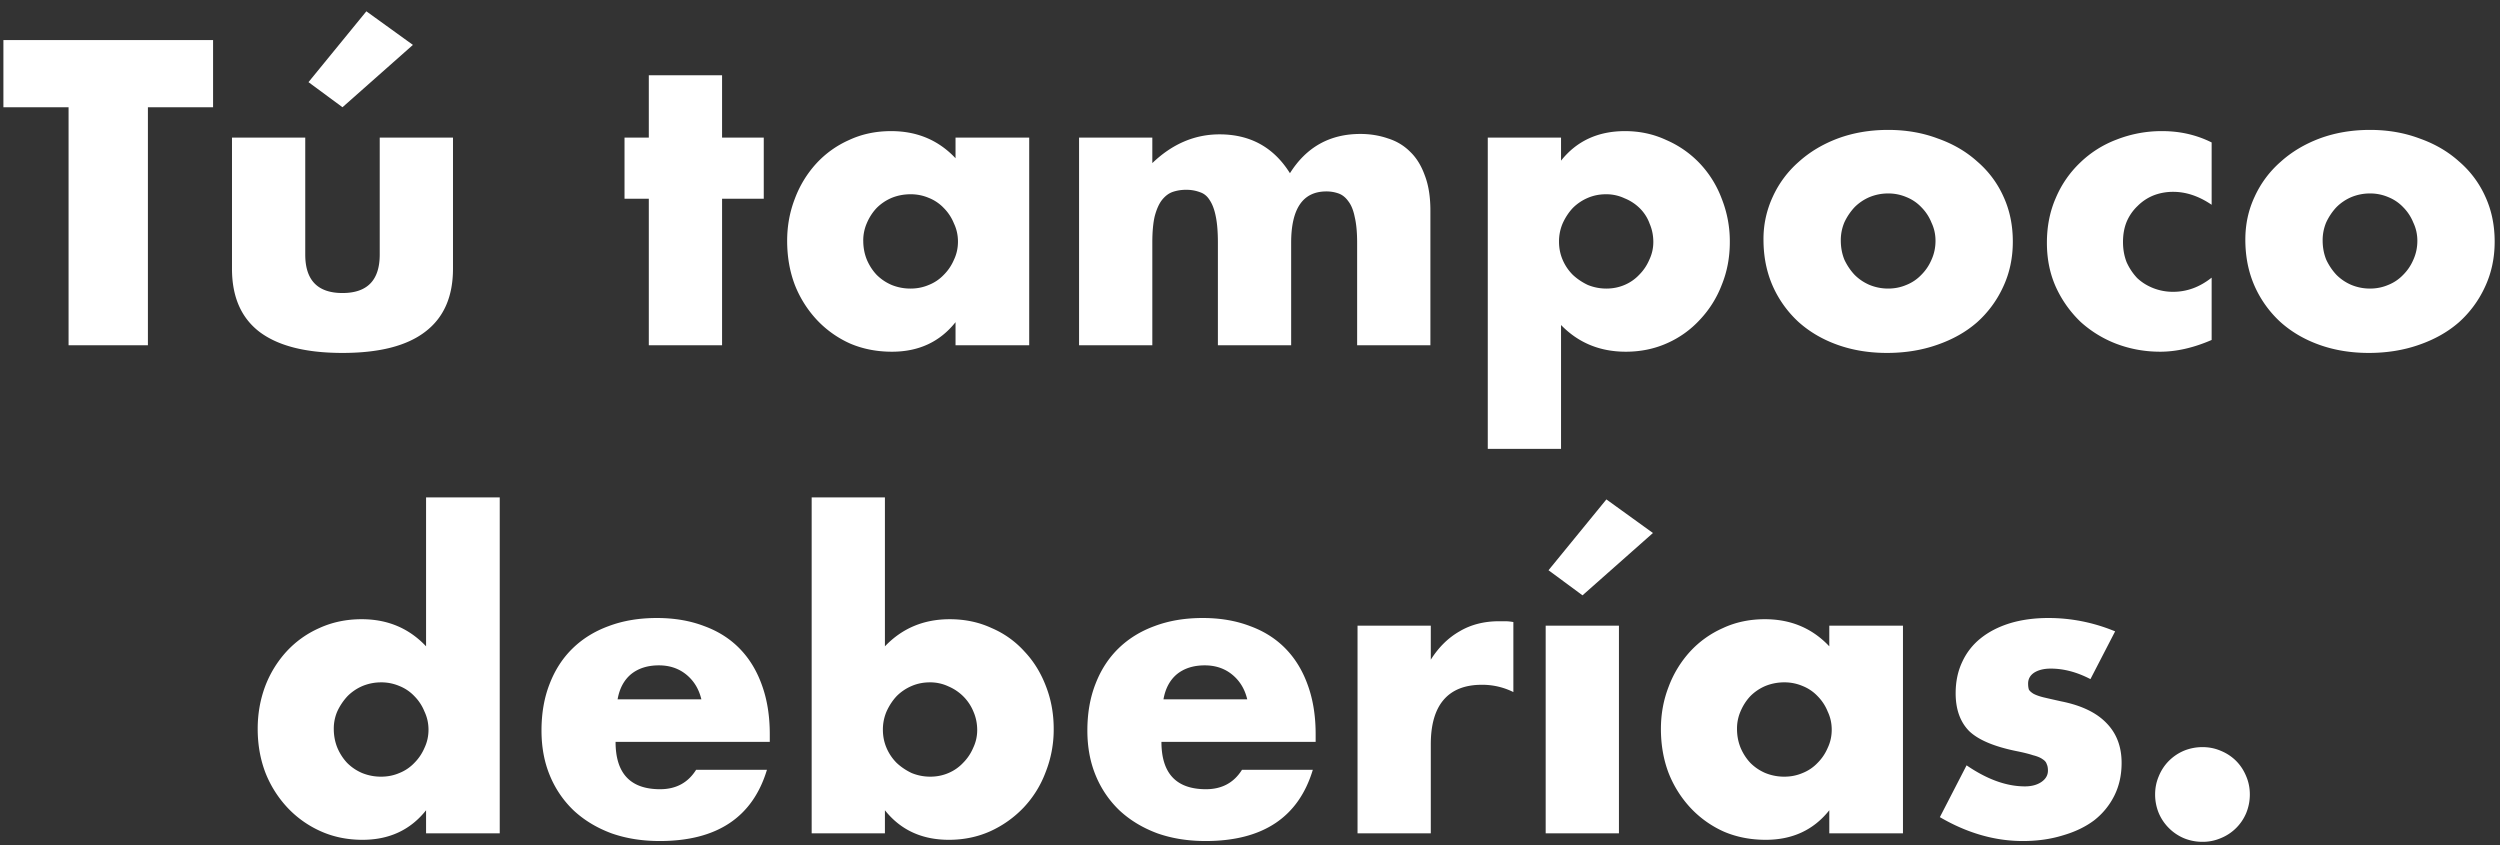 <svg width="210" height="71" viewBox="0 0 210 71" fill="none" xmlns="http://www.w3.org/2000/svg"><rect x="0" y="0" width="210" height="71" fill="#333333" stroke="none"/><path d="M12.424 9.008V29H5.76V9.008H.286V3.364h17.612v5.644h-5.474zm13.217 2.55v9.826c0 2.153 1.043 3.23 3.128 3.23s3.128-1.077 3.128-3.23v-9.826h6.154v11.016c0 2.357-.782 4.125-2.346 5.304-1.541 1.179-3.853 1.768-6.936 1.768-3.083 0-5.406-.59-6.97-1.768-1.541-1.179-2.312-2.947-2.312-5.304V11.558h6.154zm9.044-7.786l-5.916 5.236L25.913 6.9 30.775.95l3.91 2.822zm25.969 12.92V29H54.5V16.692h-2.04v-5.134h2.04V6.322h6.154v5.236h3.502v5.134h-3.502zm11.86 3.536c0 .567.101 1.1.305 1.598.204.476.476.895.816 1.258.363.363.782.646 1.258.85a4.179 4.179 0 001.598.306c.544 0 1.054-.102 1.53-.306a3.528 3.528 0 001.258-.85 3.98 3.98 0 00.85-1.258c.227-.476.34-.986.34-1.53s-.113-1.054-.34-1.53a3.885 3.885 0 00-.85-1.292 3.528 3.528 0 00-1.258-.85 3.843 3.843 0 00-1.53-.306c-.566 0-1.099.102-1.598.306a3.977 3.977 0 00-1.258.85c-.34.363-.612.782-.816 1.258a3.604 3.604 0 00-.306 1.496zm7.751-8.67h6.188V29h-6.188v-1.938c-1.314 1.655-3.094 2.482-5.338 2.482-1.269 0-2.436-.227-3.502-.68a8.661 8.661 0 01-2.788-1.972 9.257 9.257 0 01-1.87-2.958c-.43-1.133-.646-2.369-.646-3.706 0-1.247.216-2.425.646-3.536a9.093 9.093 0 011.802-2.958 8.285 8.285 0 012.754-1.972c1.066-.499 2.244-.748 3.536-.748 2.176 0 3.978.76 5.406 2.278v-1.734zm10.376 0h6.154V13.7c1.677-1.61 3.559-2.414 5.644-2.414 2.584 0 4.556 1.088 5.916 3.264 1.383-2.199 3.355-3.298 5.916-3.298.816 0 1.587.125 2.312.374.726.227 1.349.6 1.87 1.122.522.499.93 1.156 1.224 1.972.318.816.476 1.802.476 2.958V29h-6.154v-8.602c0-.884-.068-1.61-.204-2.176-.113-.567-.294-1.009-.544-1.326-.226-.317-.498-.533-.816-.646a3.008 3.008 0 00-1.02-.17c-1.972 0-2.958 1.44-2.958 4.318V29h-6.154v-8.602c0-.884-.056-1.61-.17-2.176-.113-.59-.283-1.054-.51-1.394-.204-.34-.476-.567-.816-.68a3.188 3.188 0 00-1.19-.204 3.42 3.42 0 00-1.088.17c-.34.113-.646.34-.918.68-.25.317-.453.77-.612 1.36-.136.567-.204 1.315-.204 2.244V29h-6.154V11.558zm48.238 8.772c0-.544-.102-1.054-.306-1.53a3.479 3.479 0 00-.816-1.292 3.874 3.874 0 00-1.292-.85 3.59 3.59 0 00-1.564-.34c-.544 0-1.054.102-1.53.306a3.982 3.982 0 00-1.258.85c-.34.363-.623.793-.85 1.292a3.843 3.843 0 00-.306 1.53c0 .544.102 1.054.306 1.53.204.476.488.895.85 1.258.363.34.782.623 1.258.85.499.204 1.02.306 1.564.306s1.054-.102 1.53-.306a3.599 3.599 0 001.224-.85c.363-.363.646-.782.85-1.258.227-.476.34-.975.34-1.496zm-7.752 17.374h-6.154V11.558h6.154v1.938c1.315-1.655 3.106-2.482 5.372-2.482 1.247 0 2.403.25 3.468.748a8.56 8.56 0 012.822 1.972 8.781 8.781 0 011.836 2.958 9.69 9.69 0 01.68 3.638c0 1.292-.226 2.493-.68 3.604a8.858 8.858 0 01-1.836 2.924 8.273 8.273 0 01-2.754 1.972c-1.065.476-2.221.714-3.468.714-2.176 0-3.989-.748-5.44-2.244v10.404zm23.5-17.51c0 .59.102 1.133.306 1.632.227.476.51.895.85 1.258.363.363.782.646 1.258.85.499.204 1.02.306 1.564.306s1.054-.102 1.53-.306a3.524 3.524 0 001.258-.85c.363-.363.646-.782.85-1.258.227-.499.34-1.031.34-1.598 0-.544-.113-1.054-.34-1.53a3.879 3.879 0 00-.85-1.292 3.524 3.524 0 00-1.258-.85 3.843 3.843 0 00-1.53-.306c-.544 0-1.065.102-1.564.306a3.982 3.982 0 00-1.258.85 4.92 4.92 0 00-.85 1.258 3.843 3.843 0 00-.306 1.53zm-6.494-.068a8.38 8.38 0 01.782-3.604 8.666 8.666 0 012.176-2.924c.929-.839 2.029-1.496 3.298-1.972 1.292-.476 2.697-.714 4.216-.714 1.496 0 2.879.238 4.148.714 1.292.453 2.403 1.1 3.332 1.938a8.384 8.384 0 012.21 2.958c.521 1.133.782 2.391.782 3.774s-.272 2.652-.816 3.808a9.027 9.027 0 01-2.176 2.958c-.929.816-2.051 1.45-3.366 1.904-1.292.453-2.697.68-4.216.68-1.496 0-2.879-.227-4.148-.68-1.269-.453-2.369-1.1-3.298-1.938a9.146 9.146 0 01-2.142-2.992c-.521-1.179-.782-2.482-.782-3.91zm37.645-2.924c-1.066-.725-2.142-1.088-3.23-1.088-.59 0-1.145.102-1.666.306a3.994 3.994 0 00-1.326.884 3.949 3.949 0 00-.918 1.326c-.204.499-.306 1.065-.306 1.7 0 .612.102 1.179.306 1.7.226.499.521.94.884 1.326.385.363.838.646 1.36.85a4.527 4.527 0 001.666.306c1.156 0 2.232-.397 3.23-1.19v5.236c-1.519.657-2.958.986-4.318.986-1.27 0-2.482-.215-3.638-.646a9.58 9.58 0 01-3.026-1.836 9.48 9.48 0 01-2.074-2.89c-.522-1.133-.782-2.391-.782-3.774s.249-2.64.748-3.774a8.826 8.826 0 012.04-2.958 8.913 8.913 0 013.06-1.938 10.333 10.333 0 013.842-.714c1.496 0 2.878.317 4.148.952v5.236zm9.324 2.992c0 .59.102 1.133.306 1.632.226.476.51.895.85 1.258a3.97 3.97 0 001.258.85 4.09 4.09 0 001.564.306c.544 0 1.054-.102 1.53-.306a3.533 3.533 0 001.258-.85 3.99 3.99 0 00.85-1.258c.226-.499.34-1.031.34-1.598 0-.544-.114-1.054-.34-1.53a3.894 3.894 0 00-.85-1.292 3.533 3.533 0 00-1.258-.85 3.843 3.843 0 00-1.53-.306 4.09 4.09 0 00-1.564.306 3.97 3.97 0 00-1.258.85c-.34.363-.624.782-.85 1.258a3.843 3.843 0 00-.306 1.53zm-6.494-.068c0-1.292.26-2.493.782-3.604a8.653 8.653 0 012.176-2.924c.929-.839 2.028-1.496 3.298-1.972 1.292-.476 2.697-.714 4.216-.714 1.496 0 2.878.238 4.148.714 1.292.453 2.402 1.1 3.332 1.938a8.396 8.396 0 012.21 2.958c.521 1.133.782 2.391.782 3.774s-.272 2.652-.816 3.808a9.04 9.04 0 01-2.176 2.958c-.93.816-2.052 1.45-3.366 1.904-1.292.453-2.698.68-4.216.68-1.496 0-2.879-.227-4.148-.68-1.27-.453-2.369-1.1-3.298-1.938a9.146 9.146 0 01-2.142-2.992c-.522-1.179-.782-2.482-.782-3.91zM28.038 61.228c0 .567.102 1.1.306 1.598.204.476.476.895.816 1.258.362.363.782.646 1.258.85a4.179 4.179 0 001.598.306c.544 0 1.054-.102 1.53-.306a3.528 3.528 0 001.258-.85 3.98 3.98 0 00.85-1.258c.226-.476.34-.986.34-1.53s-.114-1.054-.34-1.53a3.885 3.885 0 00-.85-1.292 3.528 3.528 0 00-1.258-.85 3.843 3.843 0 00-1.53-.306c-.544 0-1.066.102-1.564.306a3.977 3.977 0 00-1.258.85 4.91 4.91 0 00-.85 1.258 3.604 3.604 0 00-.306 1.496zM35.79 41.78h6.188V70H35.79v-1.938c-1.315 1.655-3.094 2.482-5.338 2.482-1.27 0-2.437-.238-3.502-.714a8.661 8.661 0 01-2.788-1.972 9.257 9.257 0 01-1.87-2.958c-.43-1.133-.646-2.357-.646-3.672 0-1.247.204-2.425.612-3.536a9.093 9.093 0 011.802-2.958 8.285 8.285 0 012.754-1.972c1.088-.499 2.278-.748 3.57-.748 2.176 0 3.978.76 5.406 2.278V41.78zm23.126 16.966c-.204-.861-.624-1.553-1.258-2.074-.635-.521-1.406-.782-2.312-.782-.952 0-1.734.25-2.346.748-.59.499-.964 1.201-1.122 2.108h7.038zm-7.208 3.57c0 2.652 1.246 3.978 3.74 3.978 1.337 0 2.346-.544 3.026-1.632h5.95c-1.202 3.99-4.205 5.984-9.01 5.984-1.474 0-2.822-.215-4.046-.646-1.224-.453-2.278-1.088-3.162-1.904a8.522 8.522 0 01-2.006-2.924c-.476-1.133-.714-2.403-.714-3.808 0-1.45.226-2.754.68-3.91.453-1.179 1.099-2.176 1.938-2.992.838-.816 1.847-1.44 3.026-1.87 1.201-.453 2.55-.68 4.046-.68 1.473 0 2.799.227 3.978.68 1.178.43 2.176 1.065 2.992 1.904.816.839 1.439 1.87 1.87 3.094.43 1.201.646 2.561.646 4.08v.646H51.708zm30.377-.986c0-.544-.102-1.054-.306-1.53a3.884 3.884 0 00-.85-1.292 3.978 3.978 0 00-1.258-.85 3.59 3.59 0 00-1.564-.34c-.544 0-1.054.102-1.53.306a3.978 3.978 0 00-1.258.85c-.34.363-.623.793-.85 1.292a3.843 3.843 0 00-.306 1.53c0 .544.102 1.054.306 1.53.204.476.488.895.85 1.258.363.34.782.623 1.258.85.499.204 1.02.306 1.564.306s1.054-.102 1.53-.306a3.599 3.599 0 001.224-.85c.363-.363.646-.782.85-1.258.227-.476.34-.975.34-1.496zm-7.752-19.55v12.512c1.451-1.519 3.264-2.278 5.44-2.278 1.292 0 2.471.25 3.536.748a7.85 7.85 0 012.754 1.972c.771.816 1.372 1.79 1.802 2.924.431 1.11.646 2.3.646 3.57a9.704 9.704 0 01-.68 3.638 8.803 8.803 0 01-1.836 2.958 9.005 9.005 0 01-2.822 2.006c-1.065.476-2.221.714-3.468.714-2.266 0-4.057-.827-5.372-2.482V70H68.18V41.78h6.154zm30.436 16.966c-.204-.861-.623-1.553-1.258-2.074-.635-.521-1.405-.782-2.312-.782-.952 0-1.734.25-2.346.748-.59.499-.963 1.201-1.122 2.108h7.038zm-7.208 3.57c0 2.652 1.247 3.978 3.74 3.978 1.337 0 2.346-.544 3.026-1.632h5.95c-1.201 3.99-4.205 5.984-9.01 5.984-1.473 0-2.822-.215-4.046-.646-1.224-.453-2.278-1.088-3.162-1.904a8.522 8.522 0 01-2.006-2.924c-.476-1.133-.714-2.403-.714-3.808 0-1.45.227-2.754.68-3.91.453-1.179 1.1-2.176 1.938-2.992.839-.816 1.848-1.44 3.026-1.87 1.201-.453 2.55-.68 4.046-.68 1.473 0 2.799.227 3.978.68 1.179.43 2.176 1.065 2.992 1.904.816.839 1.439 1.87 1.87 3.094.431 1.201.646 2.561.646 4.08v.646H97.561zm16.472-9.758h6.154v2.856c.657-1.043 1.462-1.836 2.414-2.38.952-.567 2.062-.85 3.332-.85h.51c.204 0 .43.023.68.068v5.882a5.847 5.847 0 00-2.652-.612c-1.428 0-2.505.43-3.23 1.292-.703.839-1.054 2.074-1.054 3.706V70h-6.154V52.558zm21.958 0V70h-6.154V52.558h6.154zm2.856-7.786l-5.916 5.236-2.856-2.108 4.862-5.95 3.91 2.822zm7.062 16.456c0 .567.102 1.1.306 1.598.204.476.476.895.816 1.258.363.363.782.646 1.258.85a4.18 4.18 0 001.598.306c.544 0 1.054-.102 1.53-.306a3.524 3.524 0 001.258-.85c.363-.363.646-.782.85-1.258.227-.476.34-.986.34-1.53s-.113-1.054-.34-1.53a3.879 3.879 0 00-.85-1.292 3.524 3.524 0 00-1.258-.85 3.843 3.843 0 00-1.53-.306 4.18 4.18 0 00-1.598.306 3.982 3.982 0 00-1.258.85c-.34.363-.612.782-.816 1.258a3.604 3.604 0 00-.306 1.496zm7.752-8.67h6.188V70h-6.188v-1.938c-1.315 1.655-3.094 2.482-5.338 2.482-1.269 0-2.437-.227-3.502-.68a8.663 8.663 0 01-2.788-1.972 9.259 9.259 0 01-1.87-2.958c-.431-1.133-.646-2.369-.646-3.706 0-1.247.215-2.425.646-3.536a9.095 9.095 0 011.802-2.958 8.293 8.293 0 012.754-1.972c1.065-.499 2.244-.748 3.536-.748 2.176 0 3.978.76 5.406 2.278v-1.734zm21.936 4.488c-1.134-.59-2.244-.884-3.332-.884-.567 0-1.032.113-1.394.34-.34.227-.51.533-.51.918 0 .204.022.374.068.51.068.113.192.227.374.34.204.113.487.215.85.306.385.09.884.204 1.496.34 1.7.34 2.969.952 3.808 1.836.838.861 1.258 1.972 1.258 3.332 0 1.02-.204 1.938-.612 2.754a6.02 6.02 0 01-1.7 2.074c-.726.544-1.598.963-2.618 1.258-1.02.317-2.142.476-3.366.476-2.358 0-4.681-.669-6.97-2.006l2.244-4.352c1.722 1.179 3.354 1.768 4.896 1.768.566 0 1.031-.125 1.394-.374.362-.25.544-.567.544-.952 0-.227-.034-.408-.102-.544-.046-.159-.159-.295-.34-.408-.182-.136-.454-.25-.816-.34-.34-.113-.794-.227-1.36-.34-1.904-.385-3.242-.952-4.012-1.7-.748-.77-1.122-1.825-1.122-3.162 0-.975.181-1.847.544-2.618a5.413 5.413 0 011.564-2.006c.68-.544 1.496-.963 2.448-1.258.974-.295 2.051-.442 3.23-.442 1.926 0 3.796.374 5.61 1.122l-2.074 4.012zm5.433 9.69c0-.544.102-1.054.306-1.53.204-.499.487-.93.85-1.292a3.97 3.97 0 011.258-.85 4.09 4.09 0 011.564-.306c.544 0 1.054.102 1.53.306.498.204.929.487 1.292.85.362.363.646.793.85 1.292.204.476.306.986.306 1.53s-.102 1.065-.306 1.564a3.894 3.894 0 01-2.142 2.108 3.843 3.843 0 01-1.53.306 4.09 4.09 0 01-1.564-.306 3.97 3.97 0 01-1.258-.85 3.973 3.973 0 01-.85-1.258 4.092 4.092 0 01-.306-1.564z" fill="#fff"/></svg>